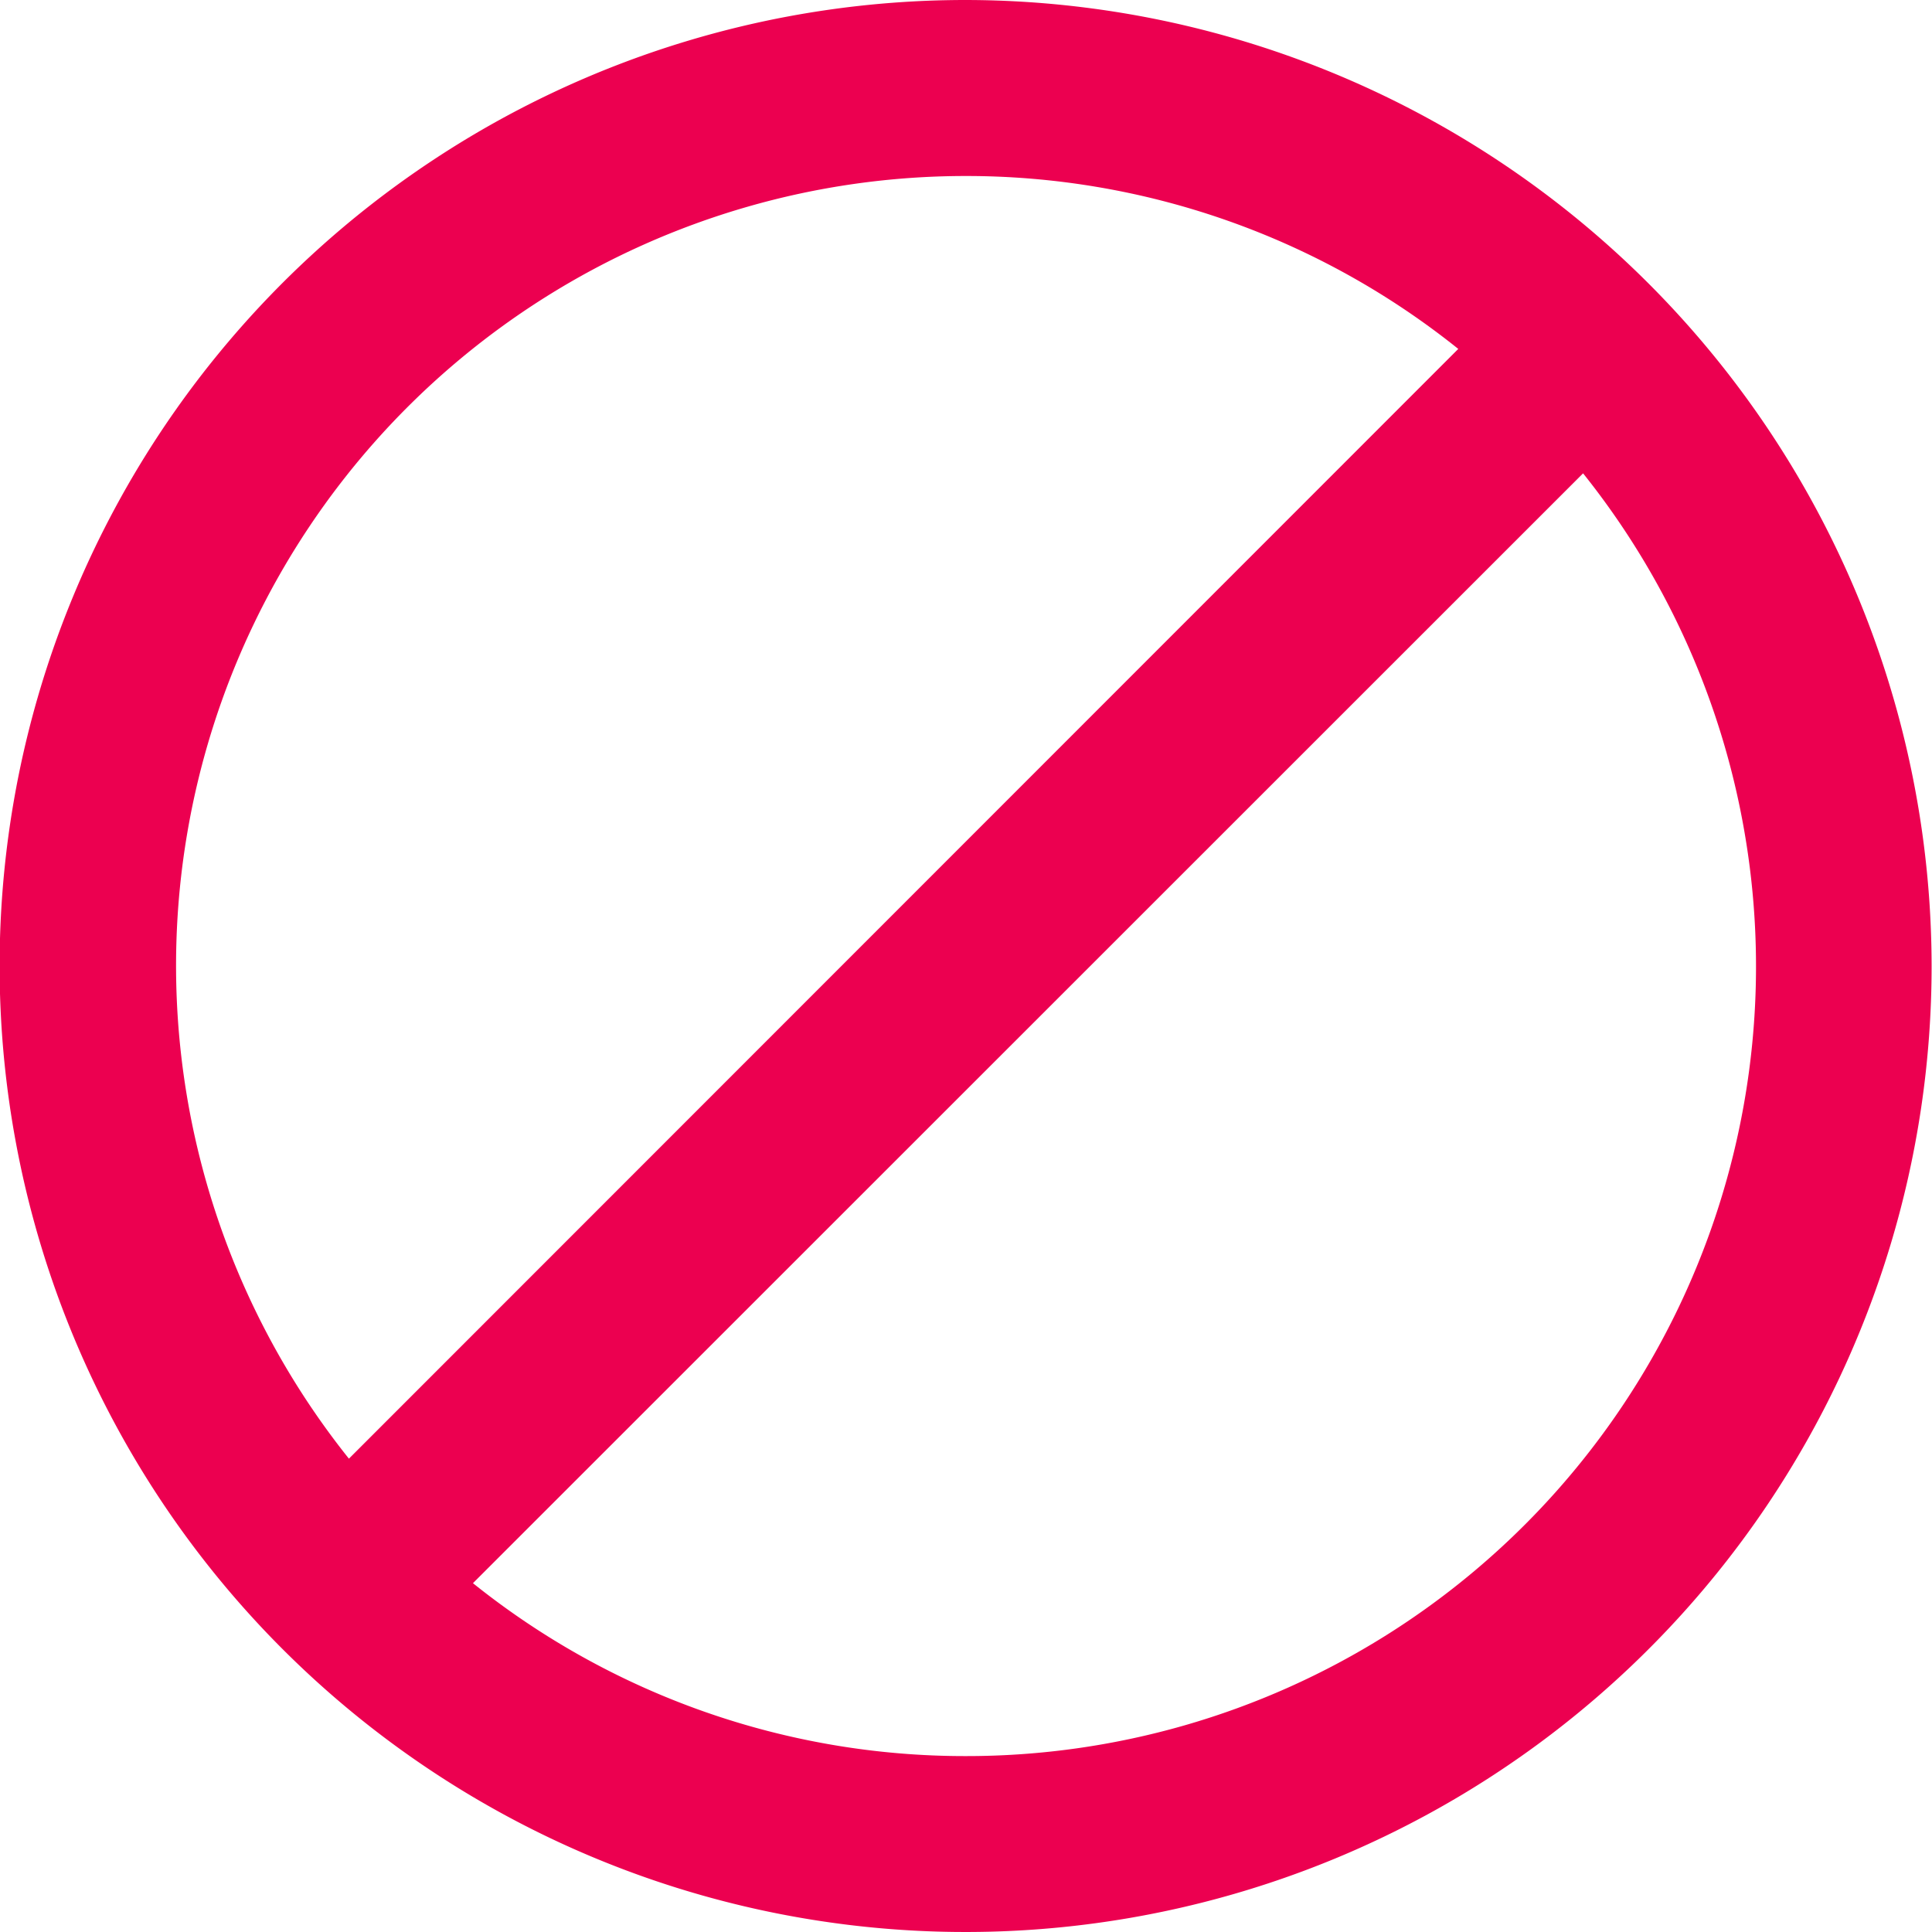 <svg xmlns="http://www.w3.org/2000/svg" width="20" height="20" viewBox="0 0 20 20">
  <path id="denied" d="M10,0A10,10,0,1,0,20,10,10.012,10.012,0,0,0,10,0Zm0,1.822a8.138,8.138,0,0,1,5.1,1.79L3.616,15.1A8.174,8.174,0,0,1,10,1.822Zm0,16.357a8.138,8.138,0,0,1-5.1-1.79L16.392,4.9A8.174,8.174,0,0,1,10,18.179Z" transform="translate(-0.004)" fill="#ec0050"/>
</svg>

